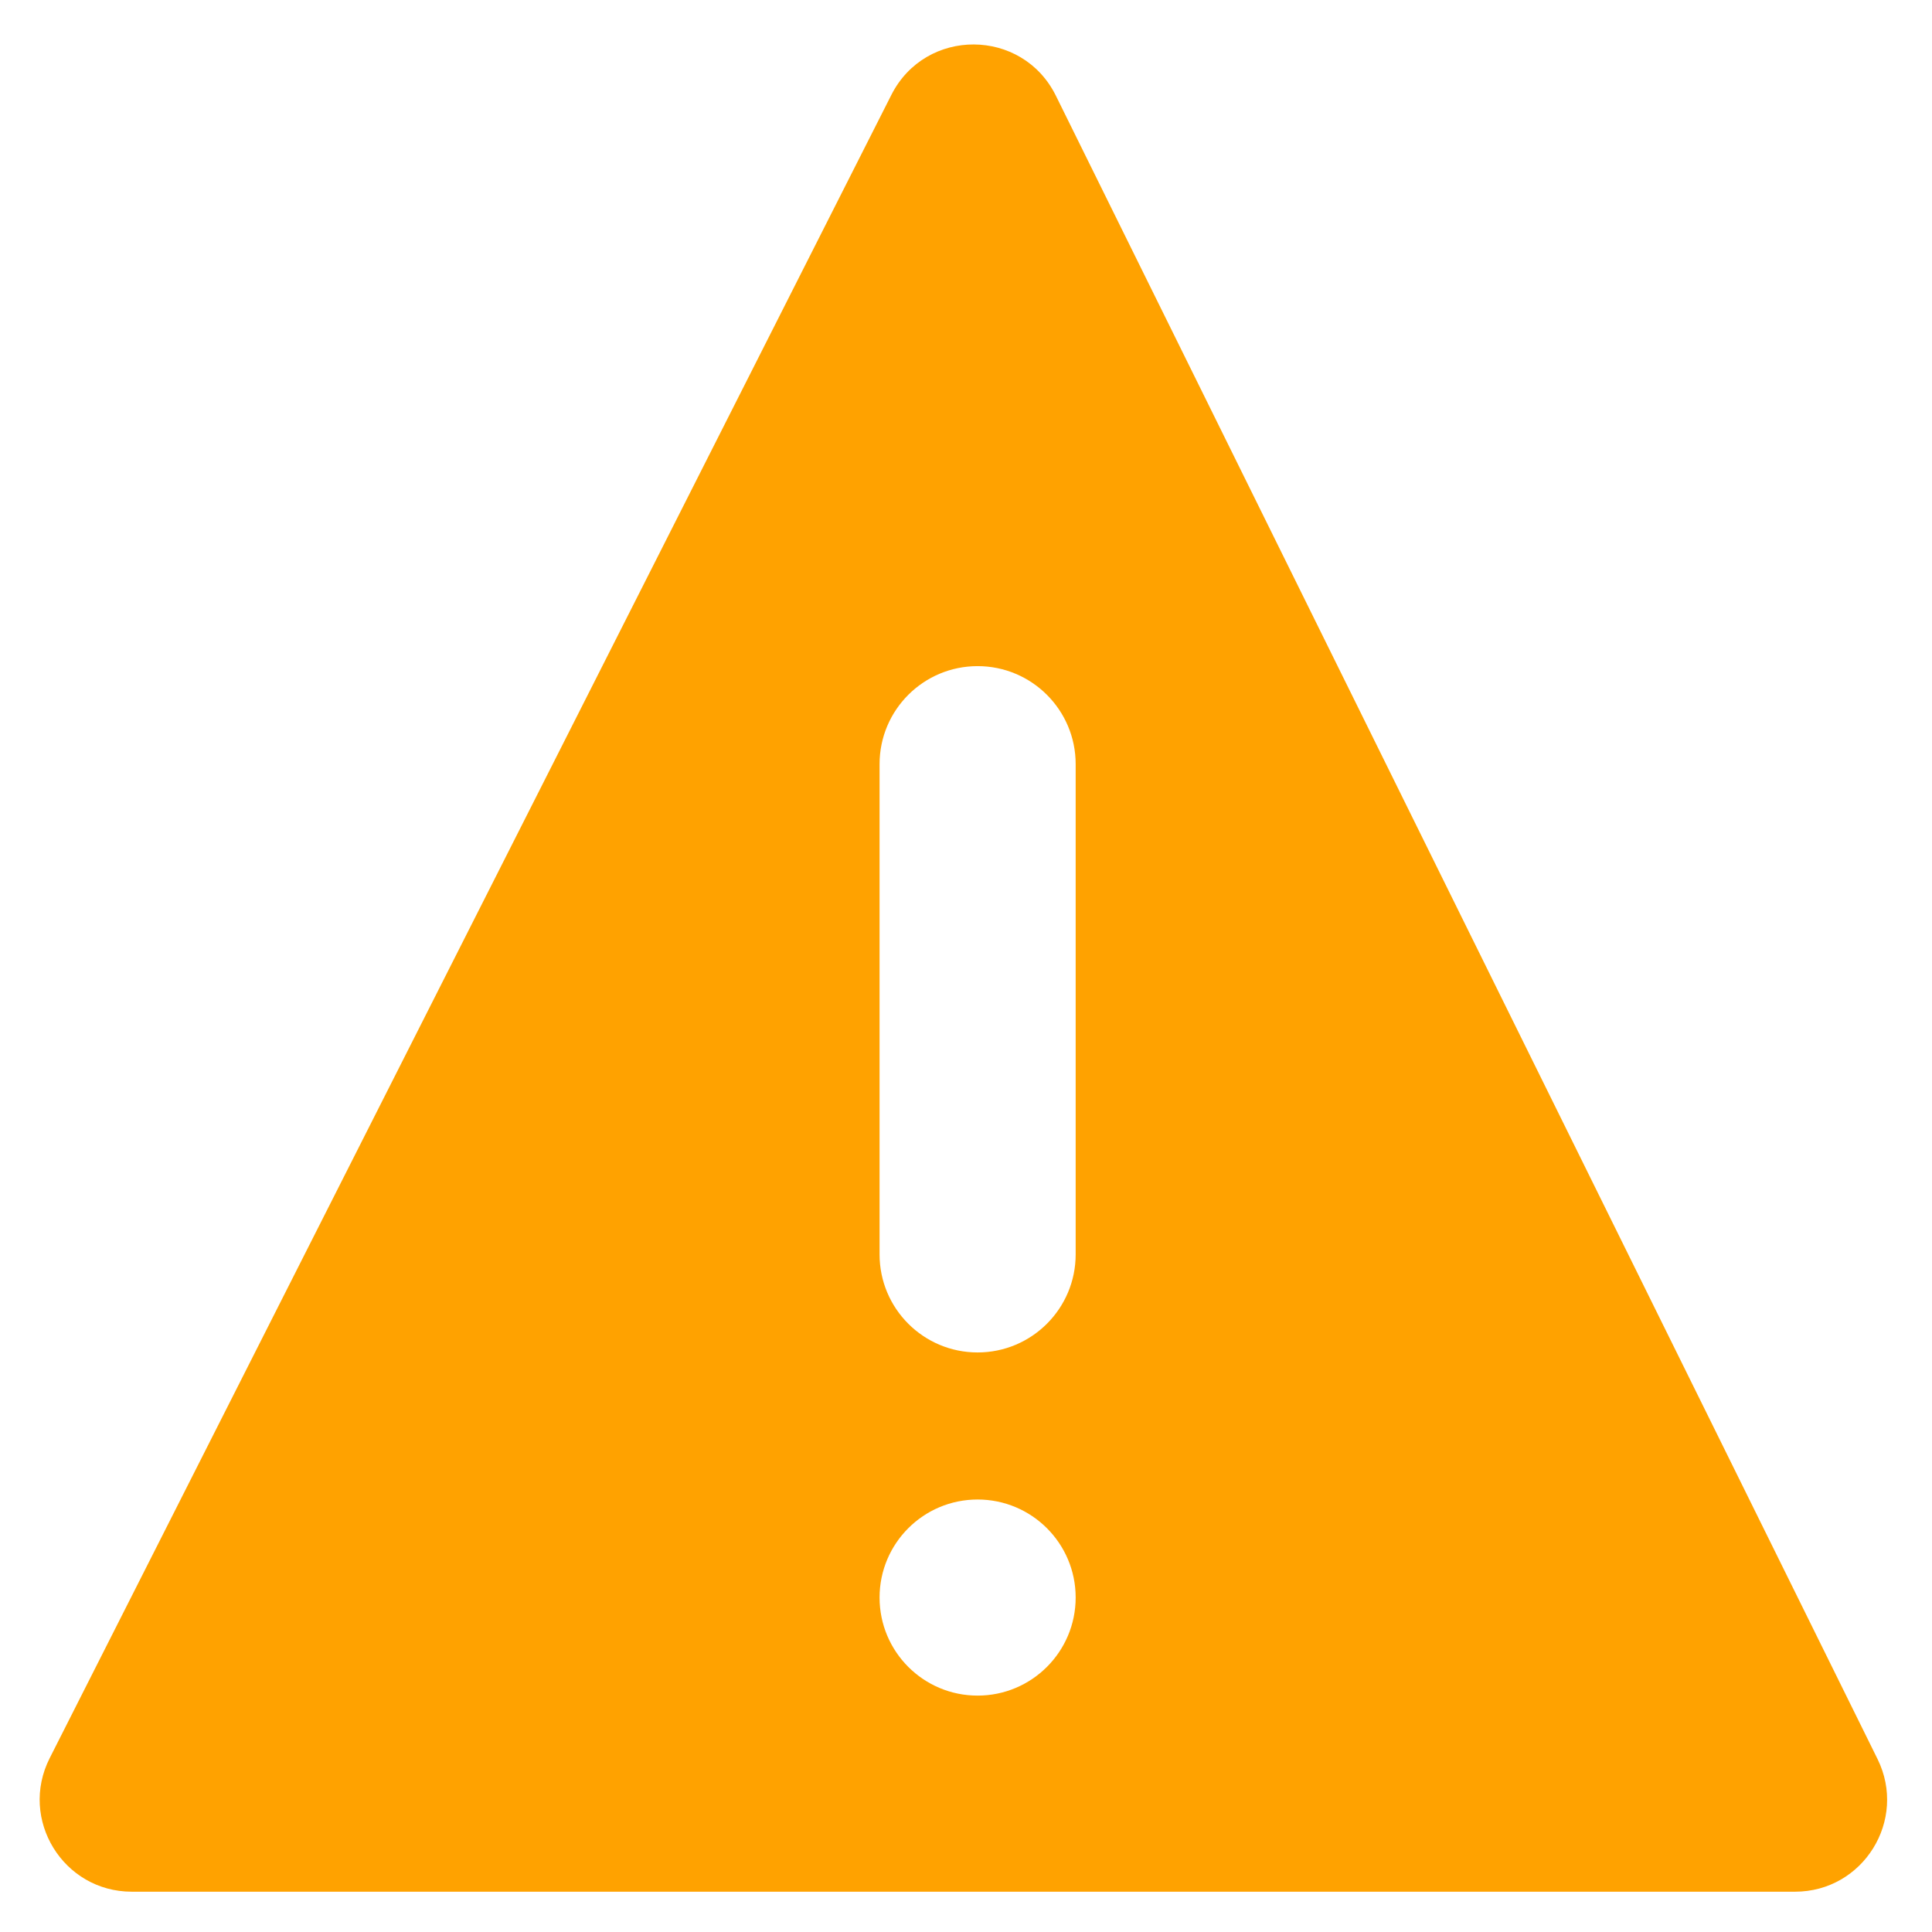 <svg width="42" height="42" viewBox="0 0 42 42" fill="none" xmlns="http://www.w3.org/2000/svg">
<path fill-rule="evenodd" clip-rule="evenodd" d="M19.377 2.064L1.08 38.221C0.407 39.551 1.374 41.124 2.865 41.124H39.022C40.505 41.124 41.472 39.567 40.815 38.238L22.954 2.081C22.224 0.603 20.121 0.593 19.377 2.064ZM19.121 16.612C19.121 15.435 20.075 14.481 21.252 14.481C22.429 14.481 23.384 15.435 23.384 16.612V27.269C23.384 28.447 22.429 29.401 21.252 29.401C20.075 29.401 19.121 28.447 19.121 27.269V16.612ZM21.252 36.861C22.429 36.861 23.384 35.907 23.384 34.729C23.384 33.552 22.429 32.598 21.252 32.598C20.075 32.598 19.121 33.552 19.121 34.729C19.121 35.907 20.075 36.861 21.252 36.861Z" fill="#FFA200"/>
</svg>
